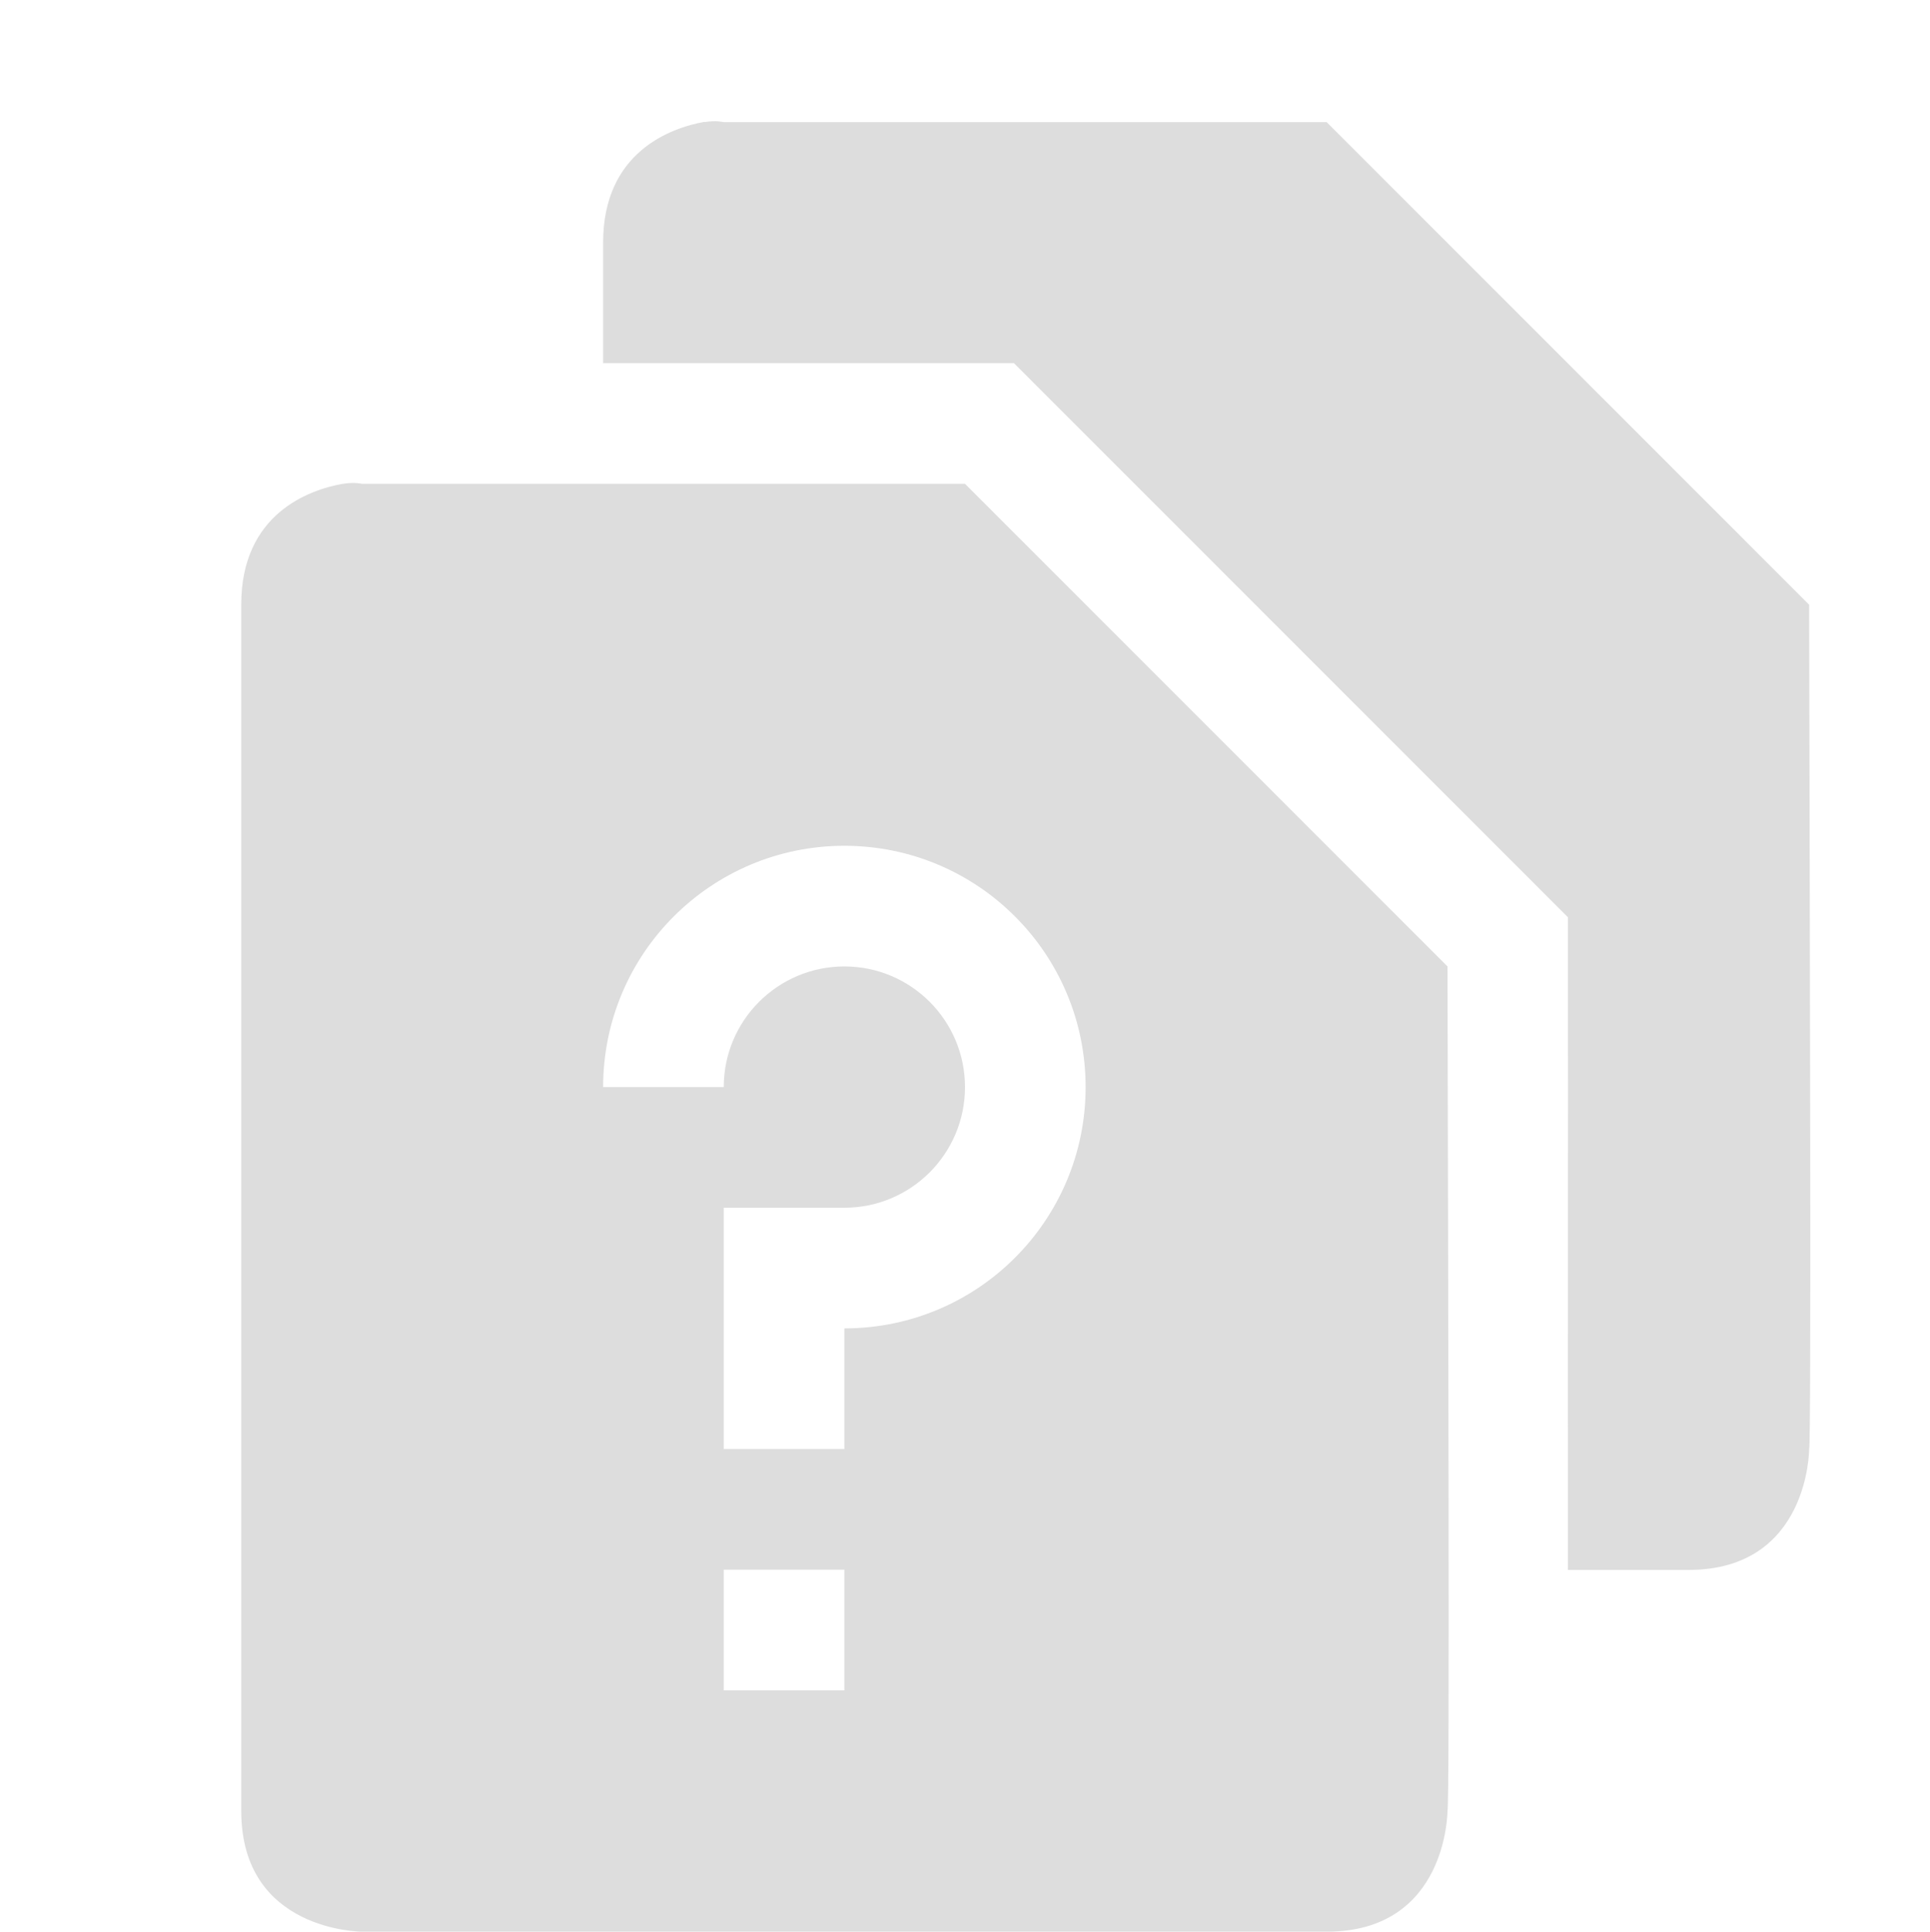 <?xml version="1.0" encoding="UTF-8" standalone="no"?>
<!-- Created with Inkscape (http://www.inkscape.org/) -->
<svg id="svg7384" xmlns:rdf="http://www.w3.org/1999/02/22-rdf-syntax-ns#" style="enable-background:new" xmlns="http://www.w3.org/2000/svg" xmlns:osb="http://www.openswatchbook.org/uri/2009/osb" height="16.01" width="16" version="1.1" xmlns:cc="http://creativecommons.org/ns#" xmlns:dc="http://purl.org/dc/elements/1.1/">
 <title id="title8473">Paper Symbolic Icon Theme</title>
 <defs id="defs7386">
  <filter id="filter7554" color-interpolation-filters="sRGB">
   <feBlend id="feBlend7556" in2="BackgroundImage" mode="darken"/>
  </filter>
 </defs>
 <g id="g6058" transform="translate(-464 -507.99)">
  <path id="path8077" style="enable-background:new;fill:#dddddd" d="m469.84 509c-0.28 0.05-0.84 0.25-0.84 1v1h3 0.406l0.312 0.312 4 4 0.28 0.28v0.41c0.003 1.273-0.002 3.01 0 4.438 0 0.221-0 0.359 0 0.562h1c1 0 1-1 1-1 0.019-0.046 0.005-4.453 0-7l-4-4h-5s-0.062-0.016-0.156 0z"/>
  <path id="path8075" style="enable-background:new;fill:#dddddd" d="m466.84 512c-0.28 0.05-0.84 0.25-0.84 1v10c0 1 1 1 1 1h8c1 0 1-1 1-1 0.019-0.046 0.005-4.453 0-7l-4-4h-5s-0.062-0.016-0.156 0zm4.16 3c1.105 0 2 0.895 2 2s-0.895 2-2 2v1h-1v-2h1c0.552 0 1-0.448 1-1s-0.448-1-1-1c-0.552 0-1 0.448-1 1h-1c0-1.105 0.895-2 2-2zm-1 6h1v1h-1z"/>
 </g>
</svg>
